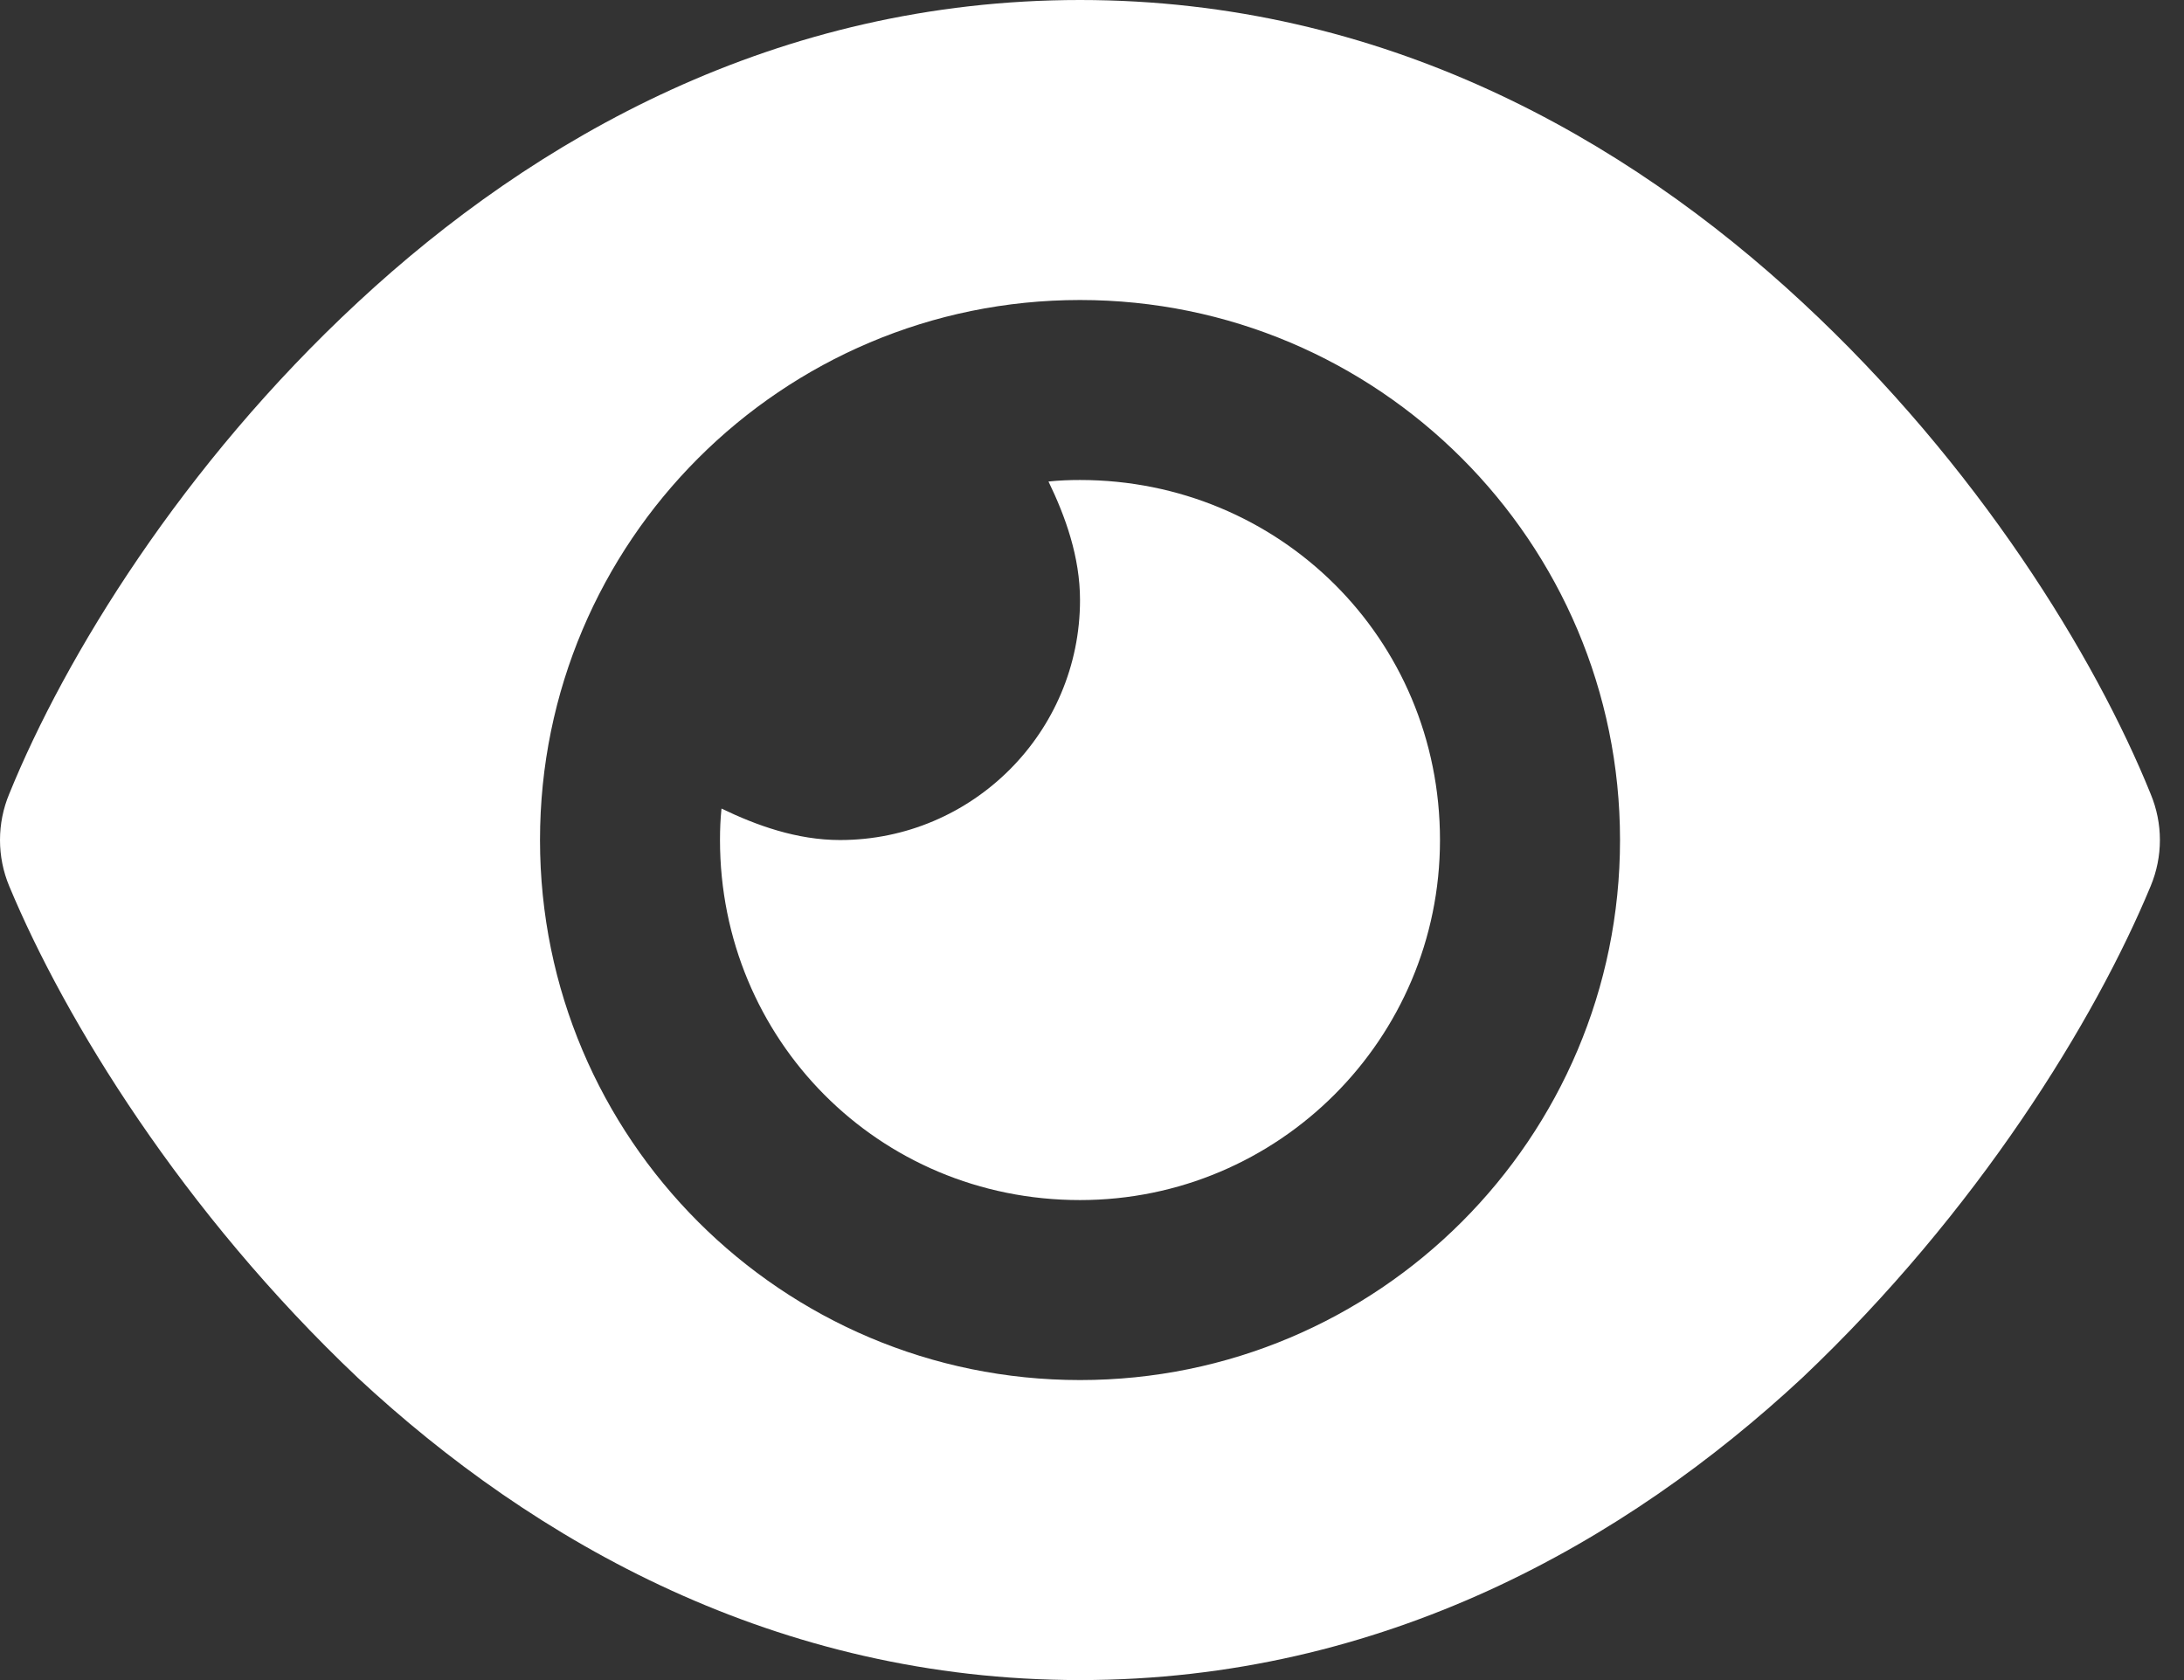 <svg width="39" height="30" viewBox="0 0 39 30" fill="none" xmlns="http://www.w3.org/2000/svg">
<rect x="0" y="0" width="39" height="30" fill="#333333" stroke="none"/>
<path d="M18.723 8.598C18.911 8.578 19.098 8.571 19.286 8.571C22.835 8.571 25.714 11.391 25.714 15C25.714 18.549 22.835 21.429 19.286 21.429C15.676 21.429 12.857 18.549 12.857 15C12.857 14.812 12.864 14.625 12.884 14.438C13.507 14.739 14.23 15 15 15C17.364 15 19.286 13.078 19.286 10.714C19.286 9.944 19.025 9.221 18.723 8.598ZM32.183 5.397C35.317 8.304 37.413 11.725 38.404 14.176C38.625 14.705 38.625 15.295 38.404 15.824C37.413 18.214 35.317 21.636 32.183 24.603C29.029 27.536 24.696 30 19.286 30C13.875 30 9.542 27.536 6.39 24.603C3.256 21.636 1.161 18.214 0.165 15.824C0.056 15.563 0 15.283 0 15C0 14.717 0.056 14.437 0.165 14.176C1.161 11.725 3.256 8.304 6.39 5.397C9.542 2.467 13.875 0 19.286 0C24.696 0 29.029 2.467 32.183 5.397ZM19.286 5.357C13.962 5.357 9.643 9.676 9.643 15C9.643 20.324 13.962 24.643 19.286 24.643C24.609 24.643 28.929 20.324 28.929 15C28.929 9.676 24.609 5.357 19.286 5.357Z" fill="white"/>
</svg>
